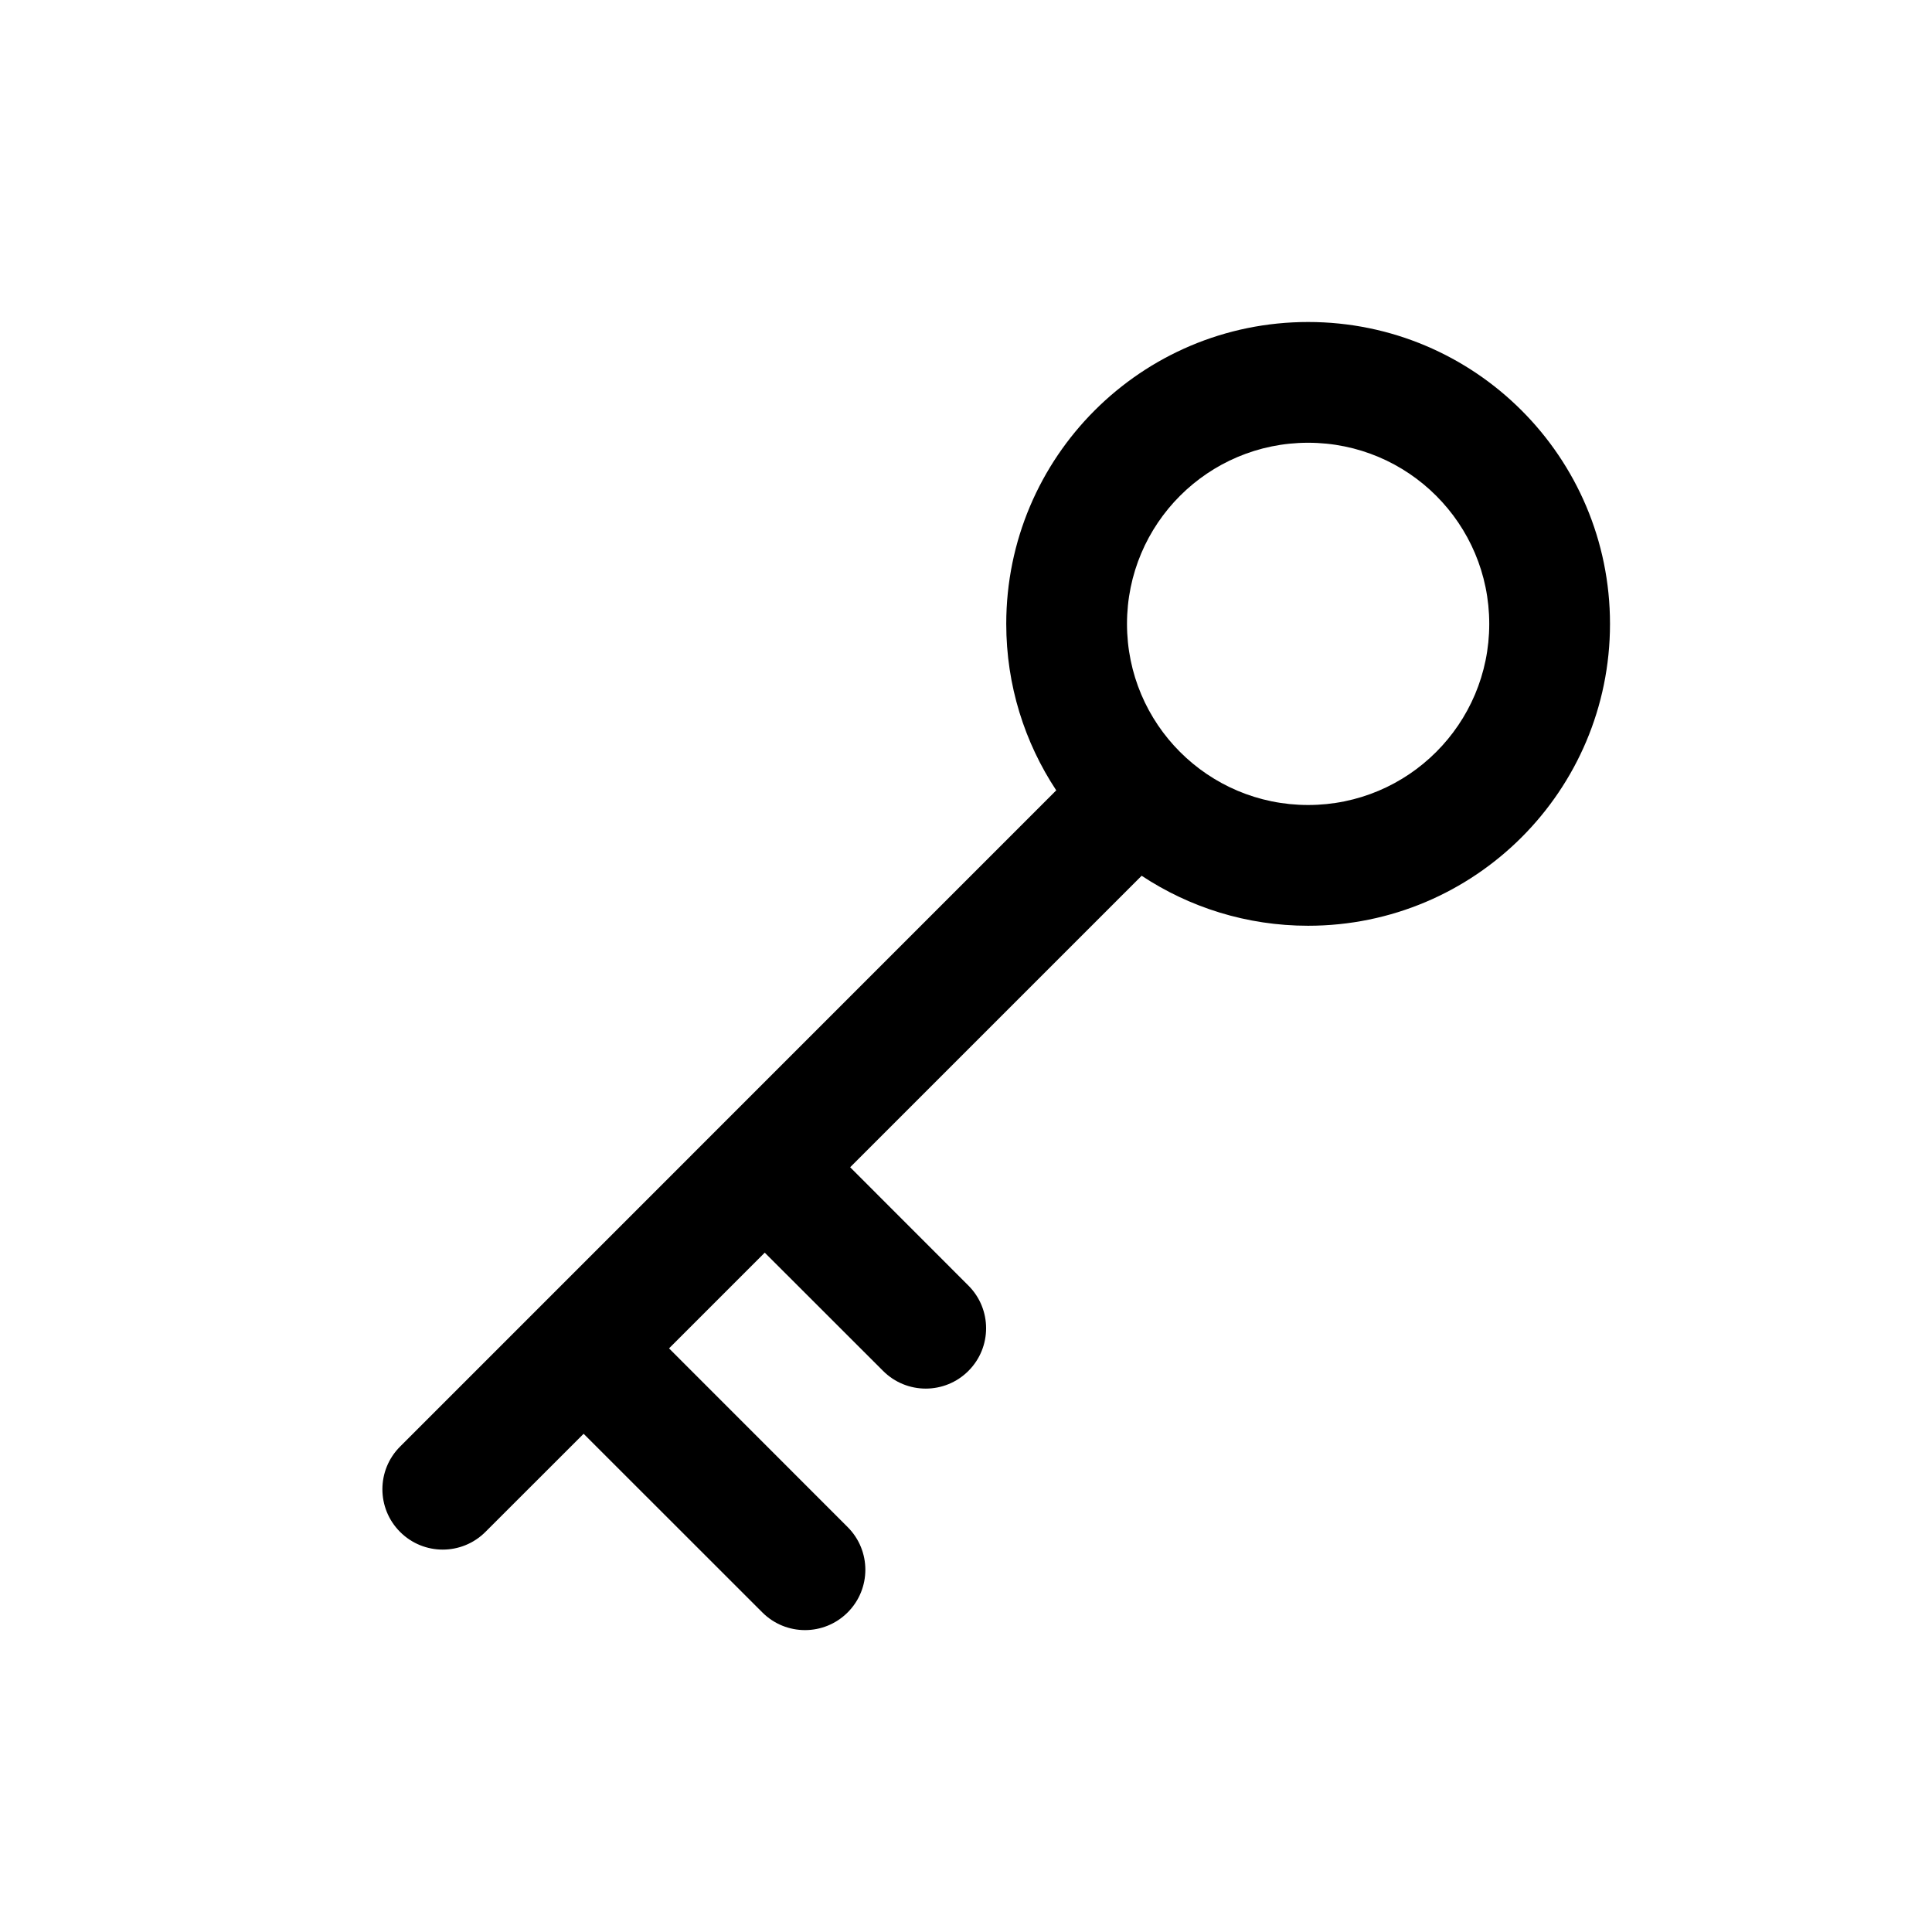 <svg xmlns="http://www.w3.org/2000/svg" width="24" height="24" viewBox="0 0 24 24">
  <path fill="currentColor" fill-rule="evenodd" d="M16.25,4 C14.179,4 12.5,5.679 12.5,7.75 C12.5,8.514 12.729,9.225 13.121,9.818 L4.97,17.97 C4.677,18.263 4.677,18.737 4.97,19.03 C5.263,19.323 5.737,19.323 6.03,19.03 L7.25,17.811 L9.47,20.03 C9.763,20.323 10.237,20.323 10.53,20.03 C10.823,19.737 10.823,19.263 10.53,18.97 L8.311,16.75 L9.5,15.561 L10.97,17.03 C11.263,17.323 11.737,17.323 12.03,17.03 C12.323,16.737 12.323,16.263 12.03,15.97 L10.561,14.5 L14.182,10.879 C14.775,11.271 15.486,11.5 16.25,11.5 C18.321,11.5 20,9.821 20,7.75 C20,5.679 18.321,4 16.25,4 Z M14,7.75 C14,6.507 15.007,5.5 16.25,5.5 C17.493,5.5 18.5,6.507 18.5,7.75 C18.5,8.993 17.493,10 16.25,10 C15.007,10 14,8.993 14,7.75 Z"/>
</svg>
